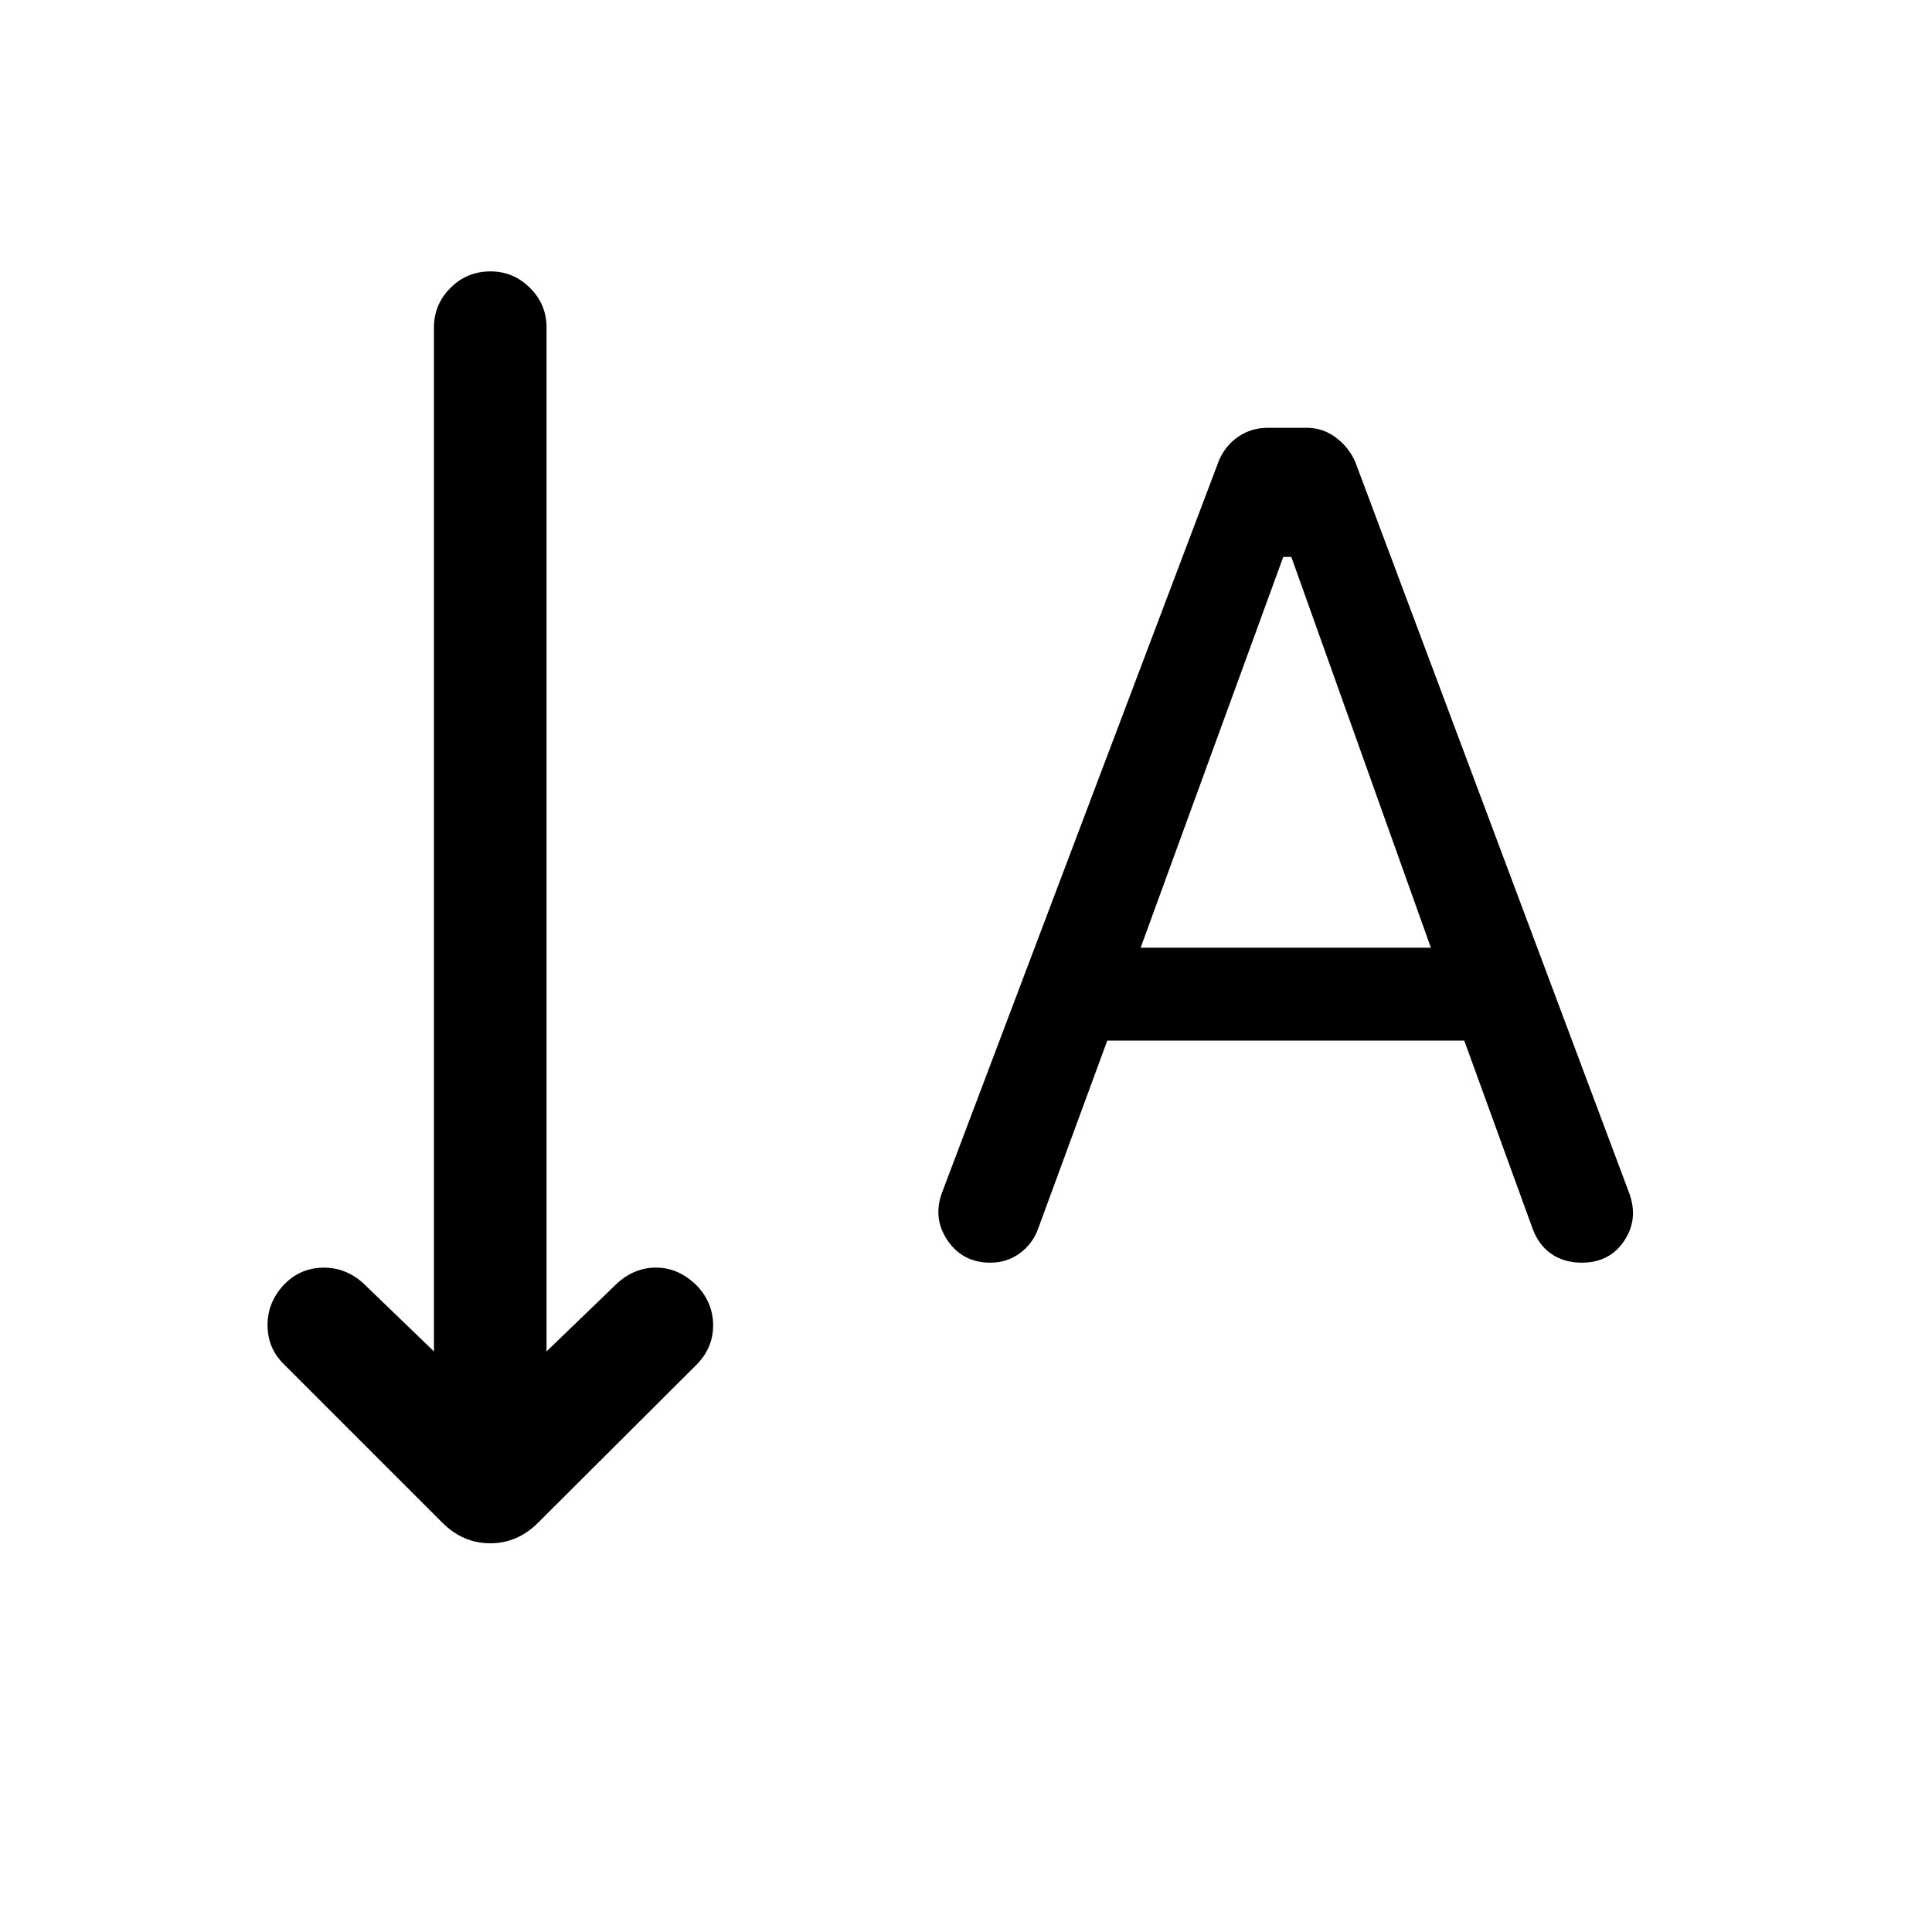 <svg xmlns="http://www.w3.org/2000/svg" height="24" viewBox="0 -960 960 960" width="24"><path d="m550.19-442.92-34.38 93.54q-2.73 7.5-9.12 12.15-6.38 4.65-14.57 4.65-13.77 0-21.27-11.04-7.5-11.03-2.73-23.88l137.57-363.69q3.23-7.5 9.68-11.87 6.44-4.36 14.55-4.36h19.46q7.93 0 14.37 4.8 6.44 4.81 9.67 12.12l136.23 363.62q4.58 12.84-2.67 23.57t-21.02 10.73q-8.69 0-15.08-4.36-6.38-4.37-9.42-12.75l-33.88-93.23H550.19Zm16.58-46.16H711l-69.35-194.19h-4l-70.88 194.19ZM215.62-288.5v-508.77q0-11.46 8.21-19.67t19.86-8.21q11.46 0 19.67 8.21 8.22 8.21 8.22 19.67v508.77l35.34-34.08q8.81-7.8 19.71-7.55 10.91.25 19.72 9.05 8 8.5 8 19.62 0 11.11-8 19.31l-78.66 78.46q-10.34 10.54-24.09 10.54t-24.1-10.54l-78.46-78.46q-8-7.81-8.1-19.27-.09-11.46 8.21-20.27 7.81-8.12 19.06-8.41 11.25-.28 20.06 7.52l35.35 34.08Z"/></svg>
